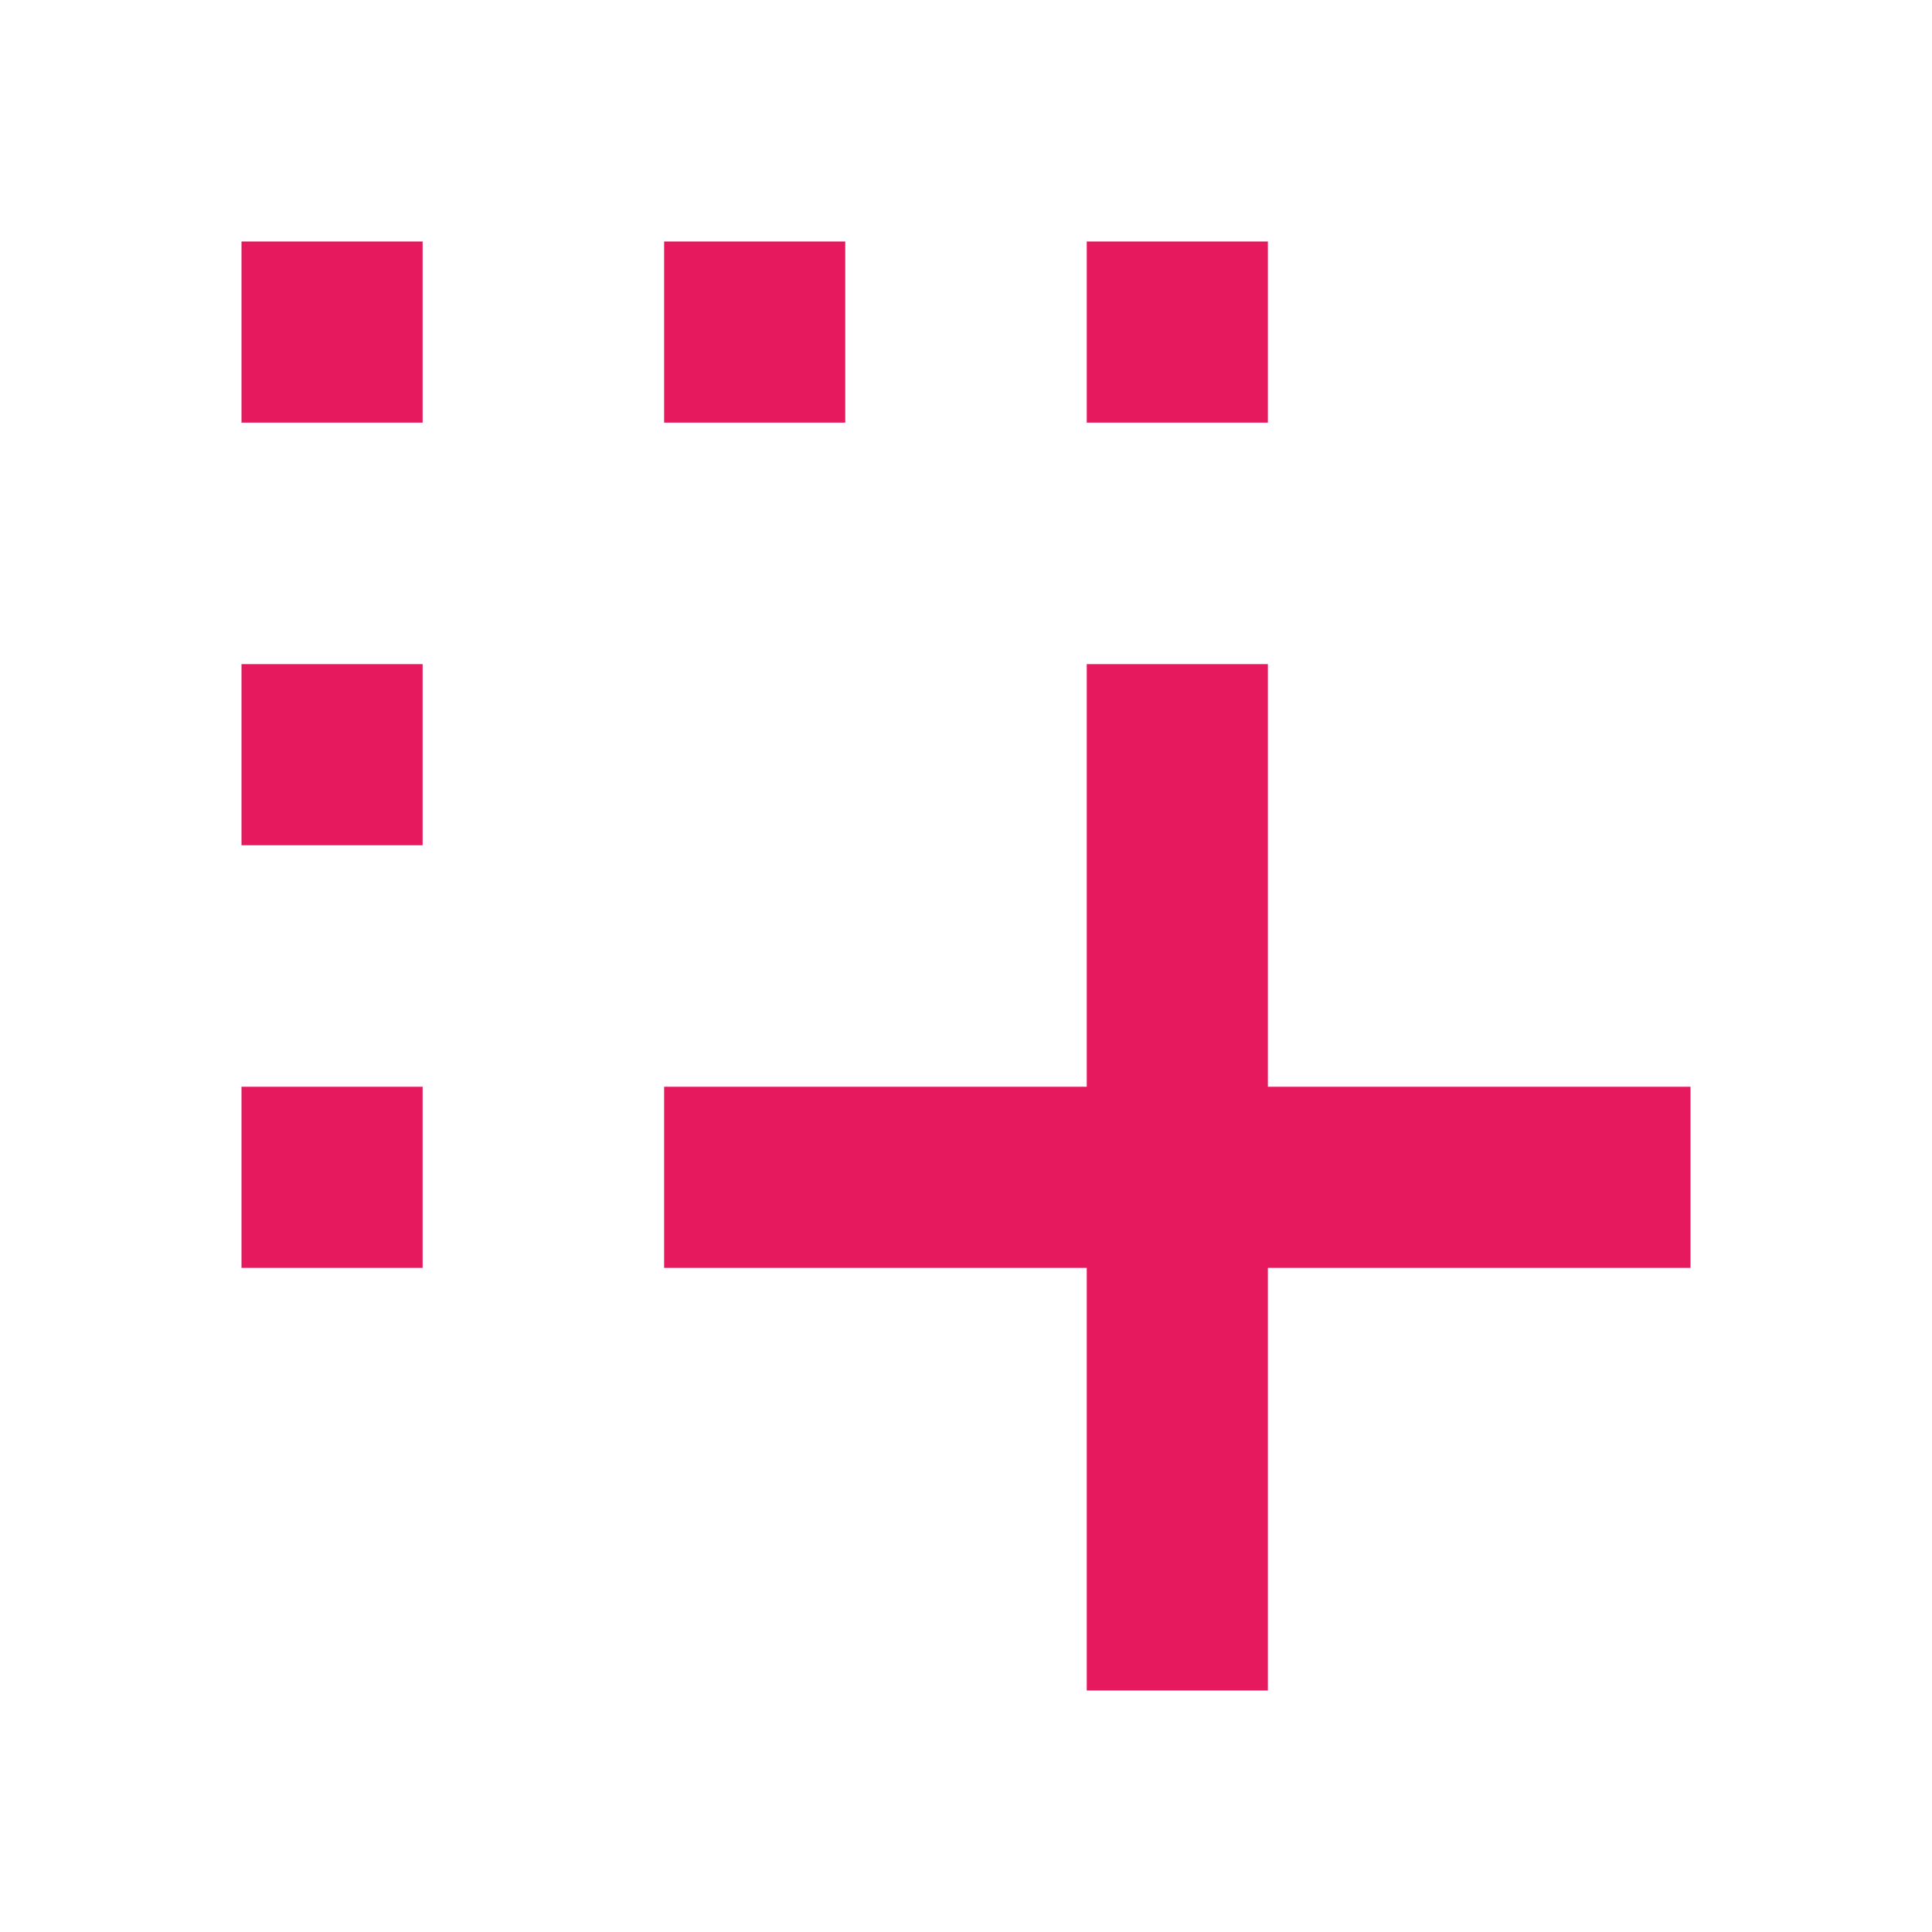 <?xml version="1.0" encoding="UTF-8"?>
<svg width="32px" height="32px" viewBox="0 0 32 32" version="1.1" xmlns="http://www.w3.org/2000/svg" xmlns:xlink="http://www.w3.org/1999/xlink">
    <!-- Generator: Sketch 46.2 (44496) - http://www.bohemiancoding.com/sketch -->
    <title>ic-screenshot_active</title>
    <desc>Created with Sketch.</desc>
    <defs></defs>
    <g id="Symbols" stroke="none" stroke-width="1" fill="none" fill-rule="evenodd">
        <g id="ic-screenshot_active" fill="#E6195E">
            <g id="Group-2" transform="translate(4, 4)">
                <g id="Group">
                    <rect id="Rectangle" x="14" y="7" width="3" height="17"></rect>
                    <rect id="Rectangle-Copy" x="14" y="0" width="3" height="3"></rect>
                    <rect id="Rectangle-Copy-2" x="7" y="0" width="3" height="3"></rect>
                    <rect id="Rectangle-Copy-3" x="0" y="0" width="3" height="3"></rect>
                    <rect id="Rectangle-Copy-4" x="0" y="7" width="3" height="3"></rect>
                    <rect id="Rectangle-Copy-5" x="0" y="14" width="3" height="3"></rect>
                    <rect id="Rectangle" transform="translate(15.5, 15.5) rotate(90) translate(-15.5, -15.5) " x="14" y="7" width="3" height="17"></rect>
                </g>
            </g>
        </g>
    </g>
</svg>